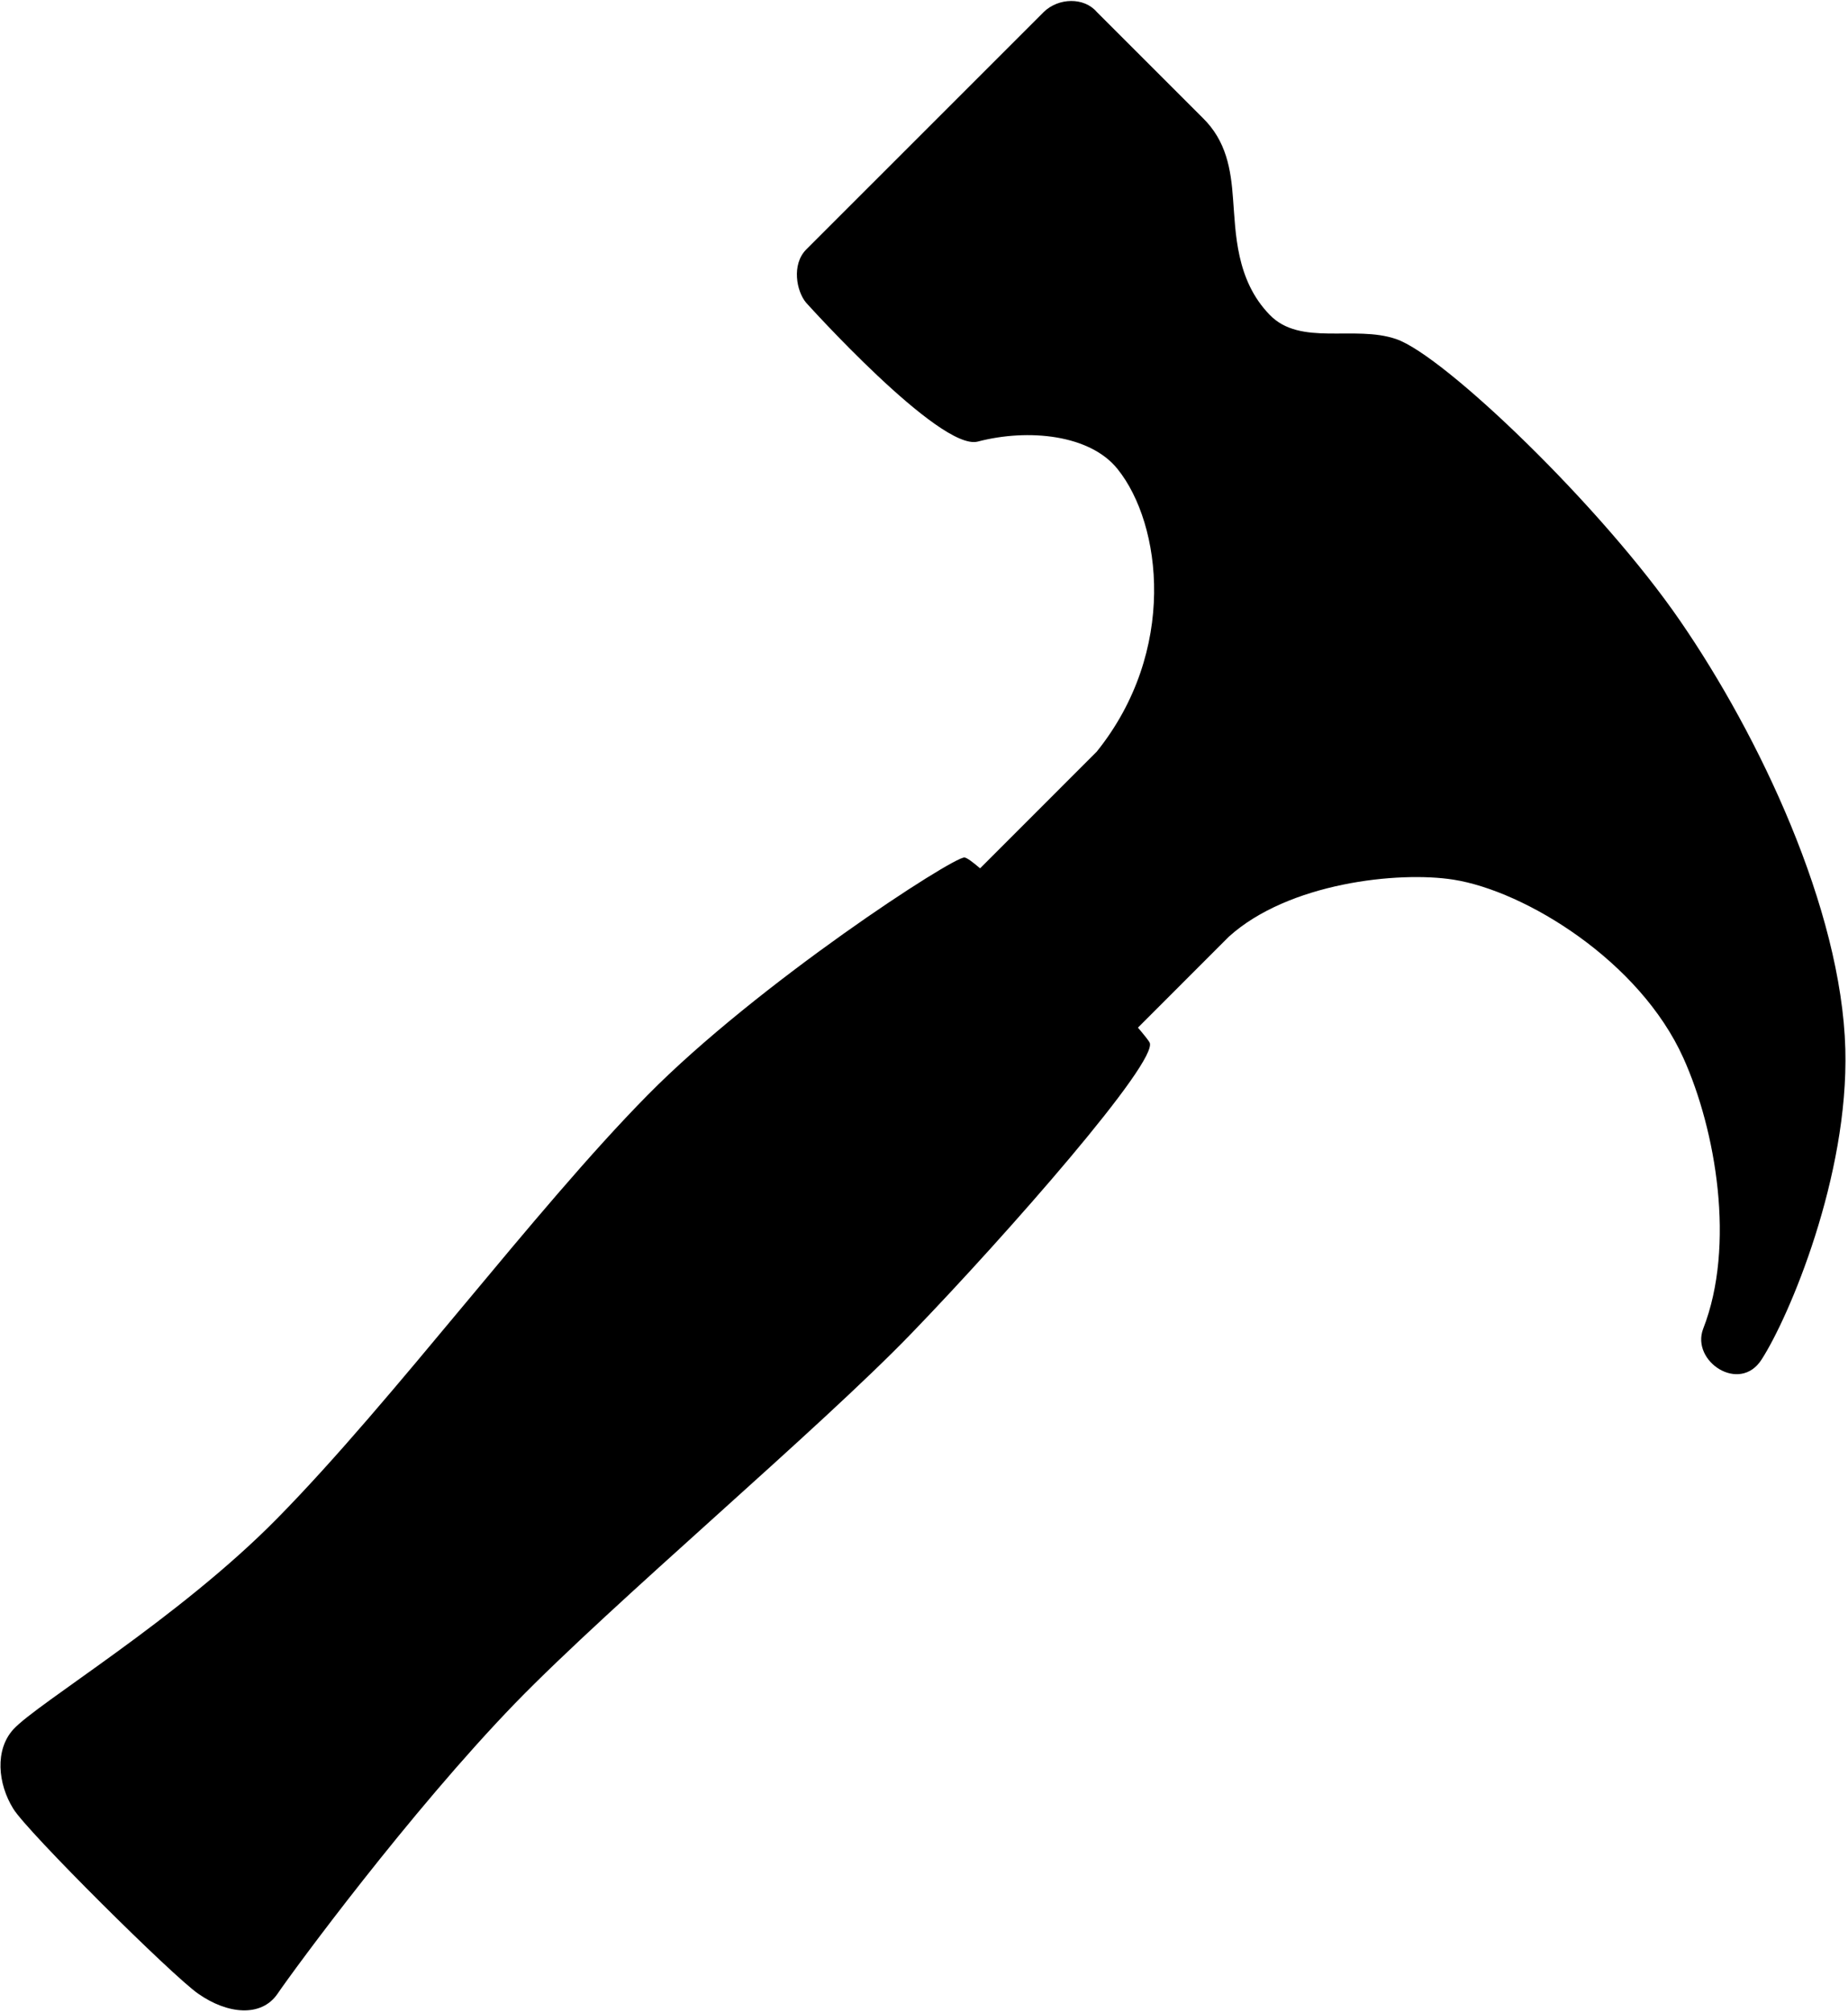 <svg width="618" height="673" viewBox="0 0 618 673" fill="none" xmlns="http://www.w3.org/2000/svg">
<path d="M66.297 666.769C57.807 660.936 9.224 612.712 4.437 604.9C-0.766 596.515 -1.75 585.212 4.437 578.384C12.463 569.556 59.666 541.452 92.812 507.696C131.681 468.196 178.342 405.024 216.509 366.296C253.462 328.827 318.848 286.4 322.556 286.769C323.342 286.858 325.196 288.202 327.759 290.4L366.743 251.4C393.8 217.754 388.581 175.326 373.732 156.864C364.55 145.364 343.935 143.238 326.967 147.681C314.253 150.952 269.535 101.187 269.535 101.187C266.363 97.369 264.676 88.546 269.535 83.515L349.076 3.979C354.035 -0.802 362.53 -0.964 366.759 3.979L402.114 39.328C410.14 47.125 411.655 56.651 412.359 66.64C413.249 77.77 413.249 93.588 424.567 105.249C434.812 115.947 452.931 108.609 466.895 113.395C482.889 118.854 535.545 169.307 561.879 207.661C588.239 245.953 615.8 303.915 617.108 350.821C618.264 393.419 598.285 440.43 589.103 454.67C581.769 466.154 565.425 455.285 569.561 444.41C580.442 416.582 573.827 377.956 562.947 353.836C548.359 321.399 510.103 297.992 486.072 294.186C467.594 291.274 430.843 295.248 410.942 313.264L380.546 343.676C382.572 346.051 383.988 347.838 384.436 348.619C387.712 354.718 336.89 412.682 304.9 445.827C273.968 477.926 204.952 535.978 172.338 569.551C137.015 606.062 98.291 658.723 92.827 666.759C87.426 674.702 76.114 673.665 66.297 666.769Z" fill="black"/>
</svg>
